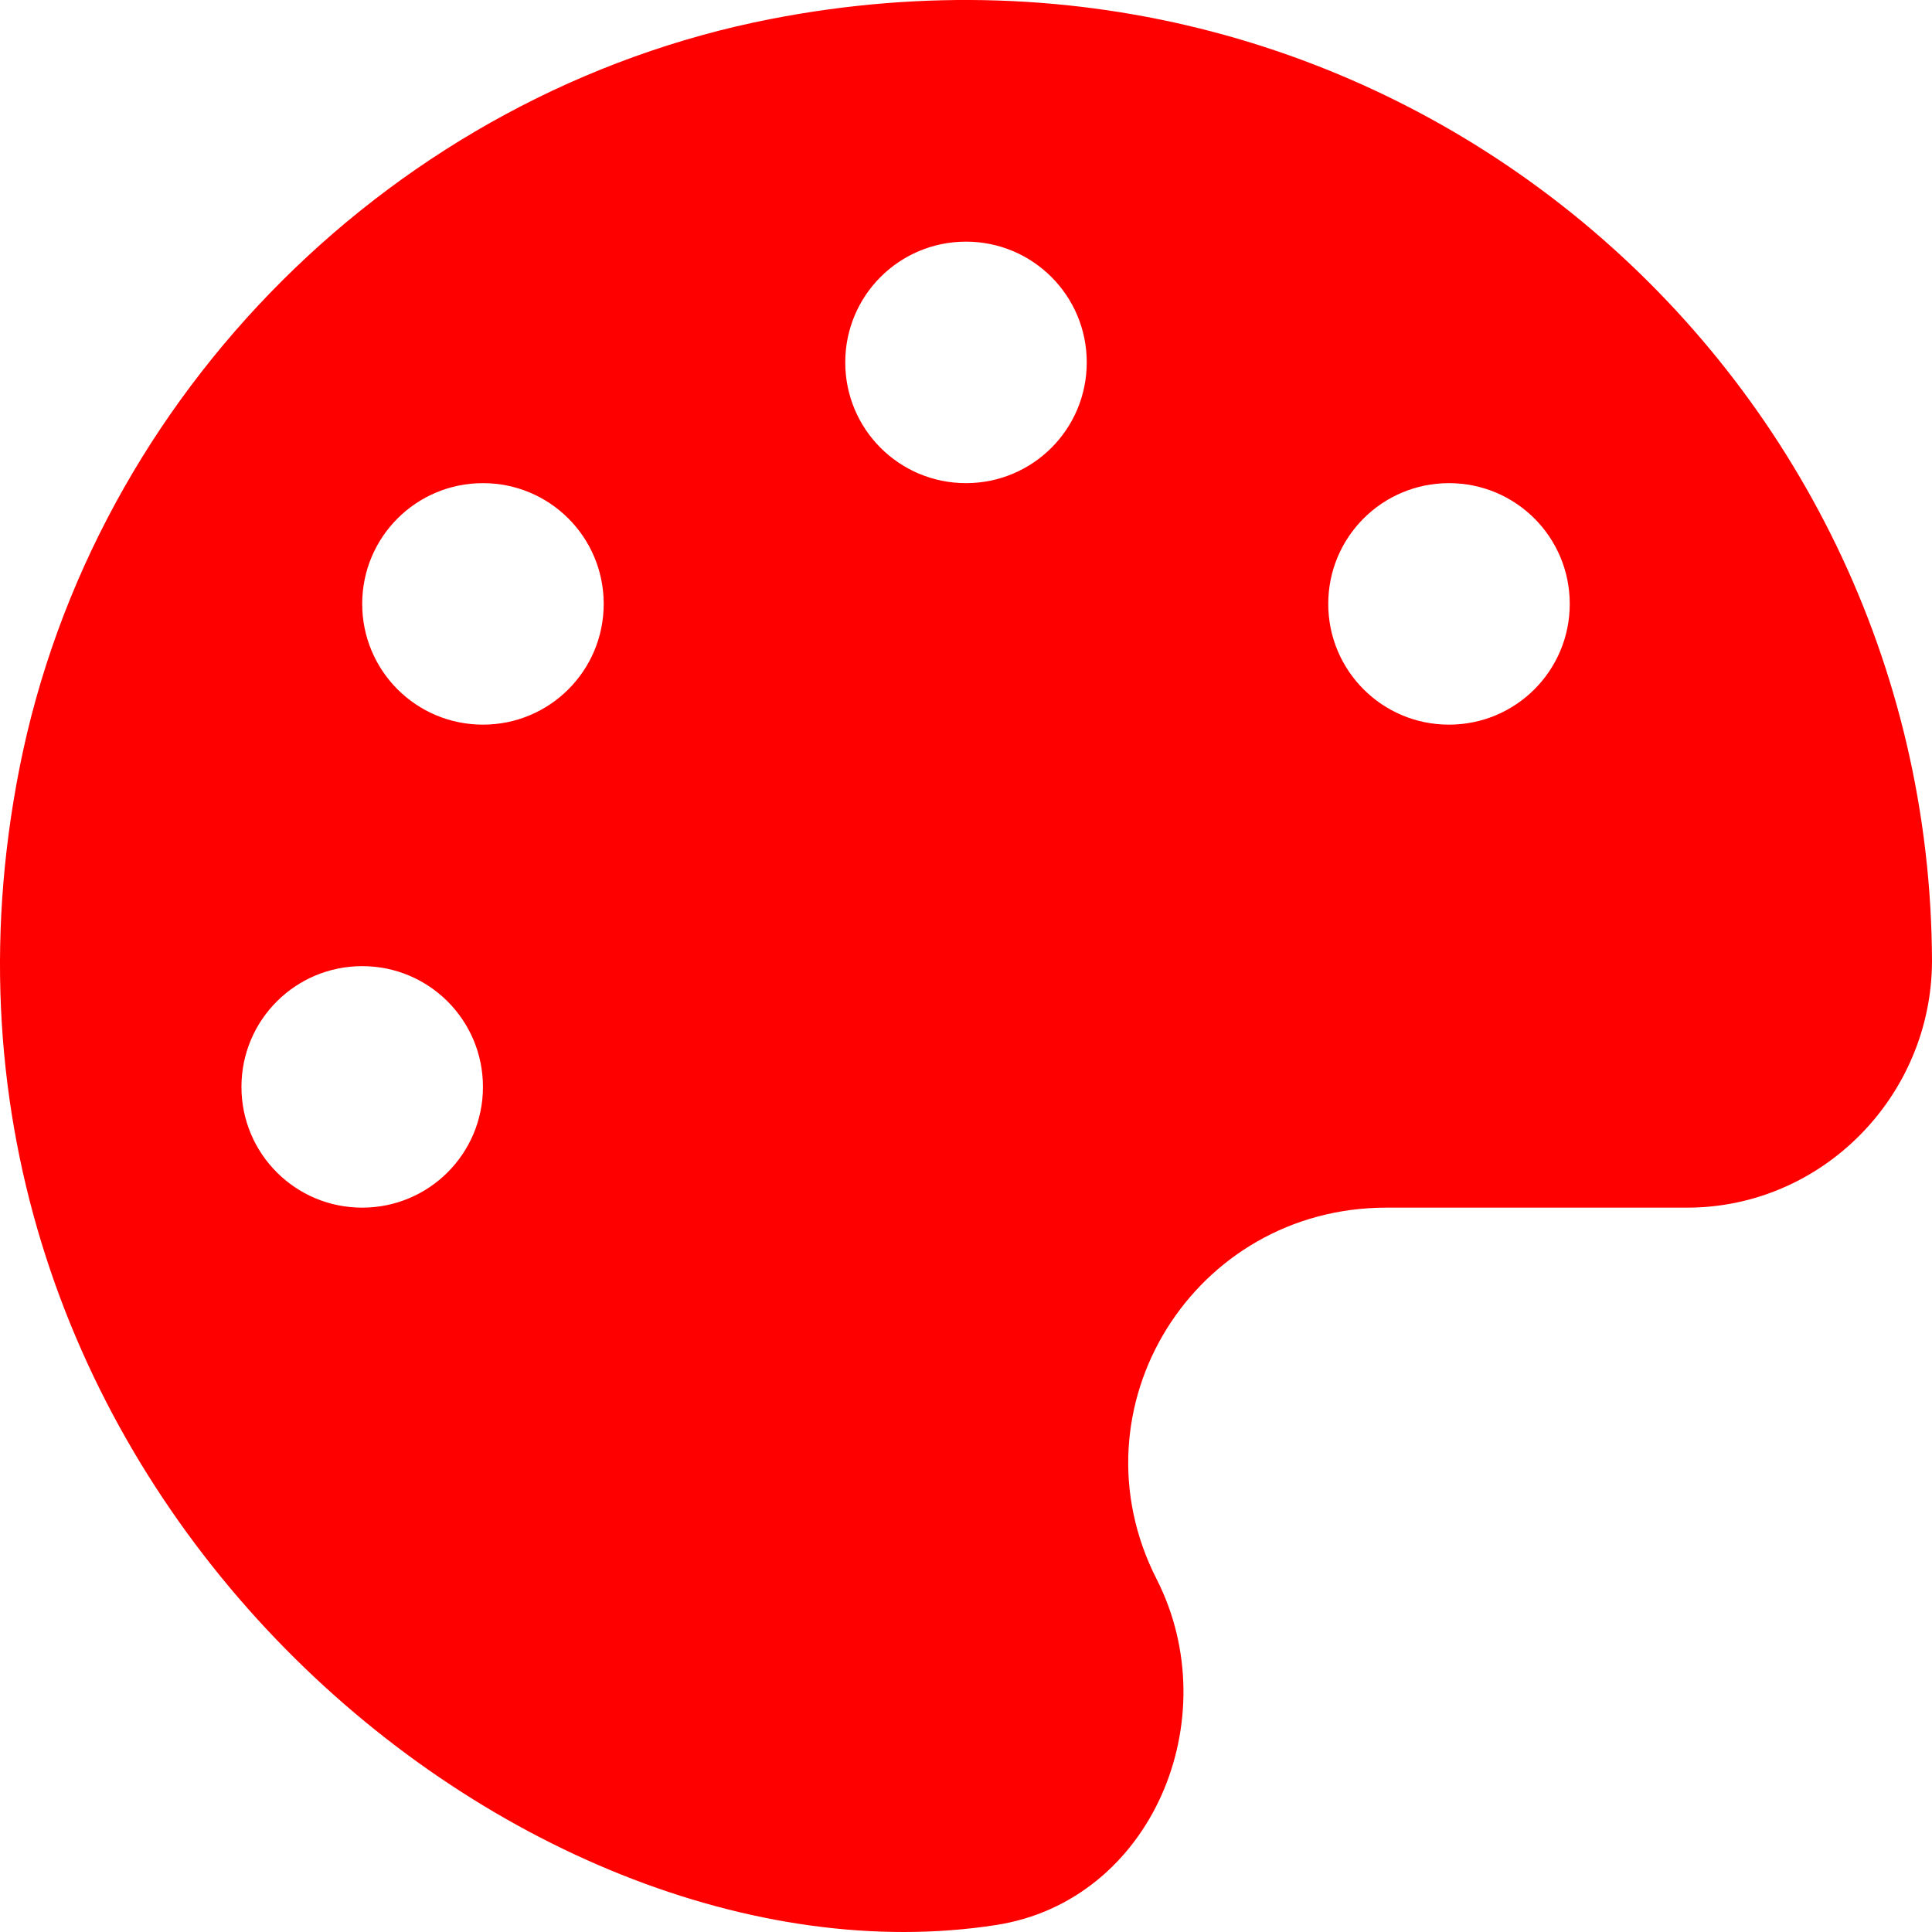 <svg width="40" height="40" viewBox="0 0 40 40" fill="none" xmlns="http://www.w3.org/2000/svg">
<path d="M15.96 0.393C8.195 1.909 1.937 8.151 0.405 15.894C-2.485 30.503 10.695 41.394 20.625 39.855C23.843 39.355 25.422 35.589 23.945 32.691C22.14 29.144 24.718 25.003 28.703 25.003H34.93C37.727 25.003 39.992 22.691 40 19.901C39.961 7.589 28.758 -2.099 15.96 0.393ZM7.499 25.003C6.116 25.003 4.999 23.886 4.999 22.503C4.999 21.12 6.116 20.003 7.499 20.003C8.882 20.003 9.999 21.12 9.999 22.503C9.999 23.886 8.882 25.003 7.499 25.003ZM9.999 15.003C8.616 15.003 7.499 13.886 7.499 12.503C7.499 11.12 8.616 10.003 9.999 10.003C11.382 10.003 12.499 11.12 12.499 12.503C12.499 13.886 11.382 15.003 9.999 15.003ZM20 10.003C18.617 10.003 17.5 8.886 17.5 7.503C17.5 6.12 18.617 5.003 20 5.003C21.382 5.003 22.5 6.12 22.5 7.503C22.5 8.886 21.382 10.003 20 10.003ZM30 15.003C28.617 15.003 27.5 13.886 27.5 12.503C27.5 11.12 28.617 10.003 30 10.003C31.383 10.003 32.5 11.12 32.5 12.503C32.5 13.886 31.383 15.003 30 15.003Z" fill="#FF0000"/>
</svg>
